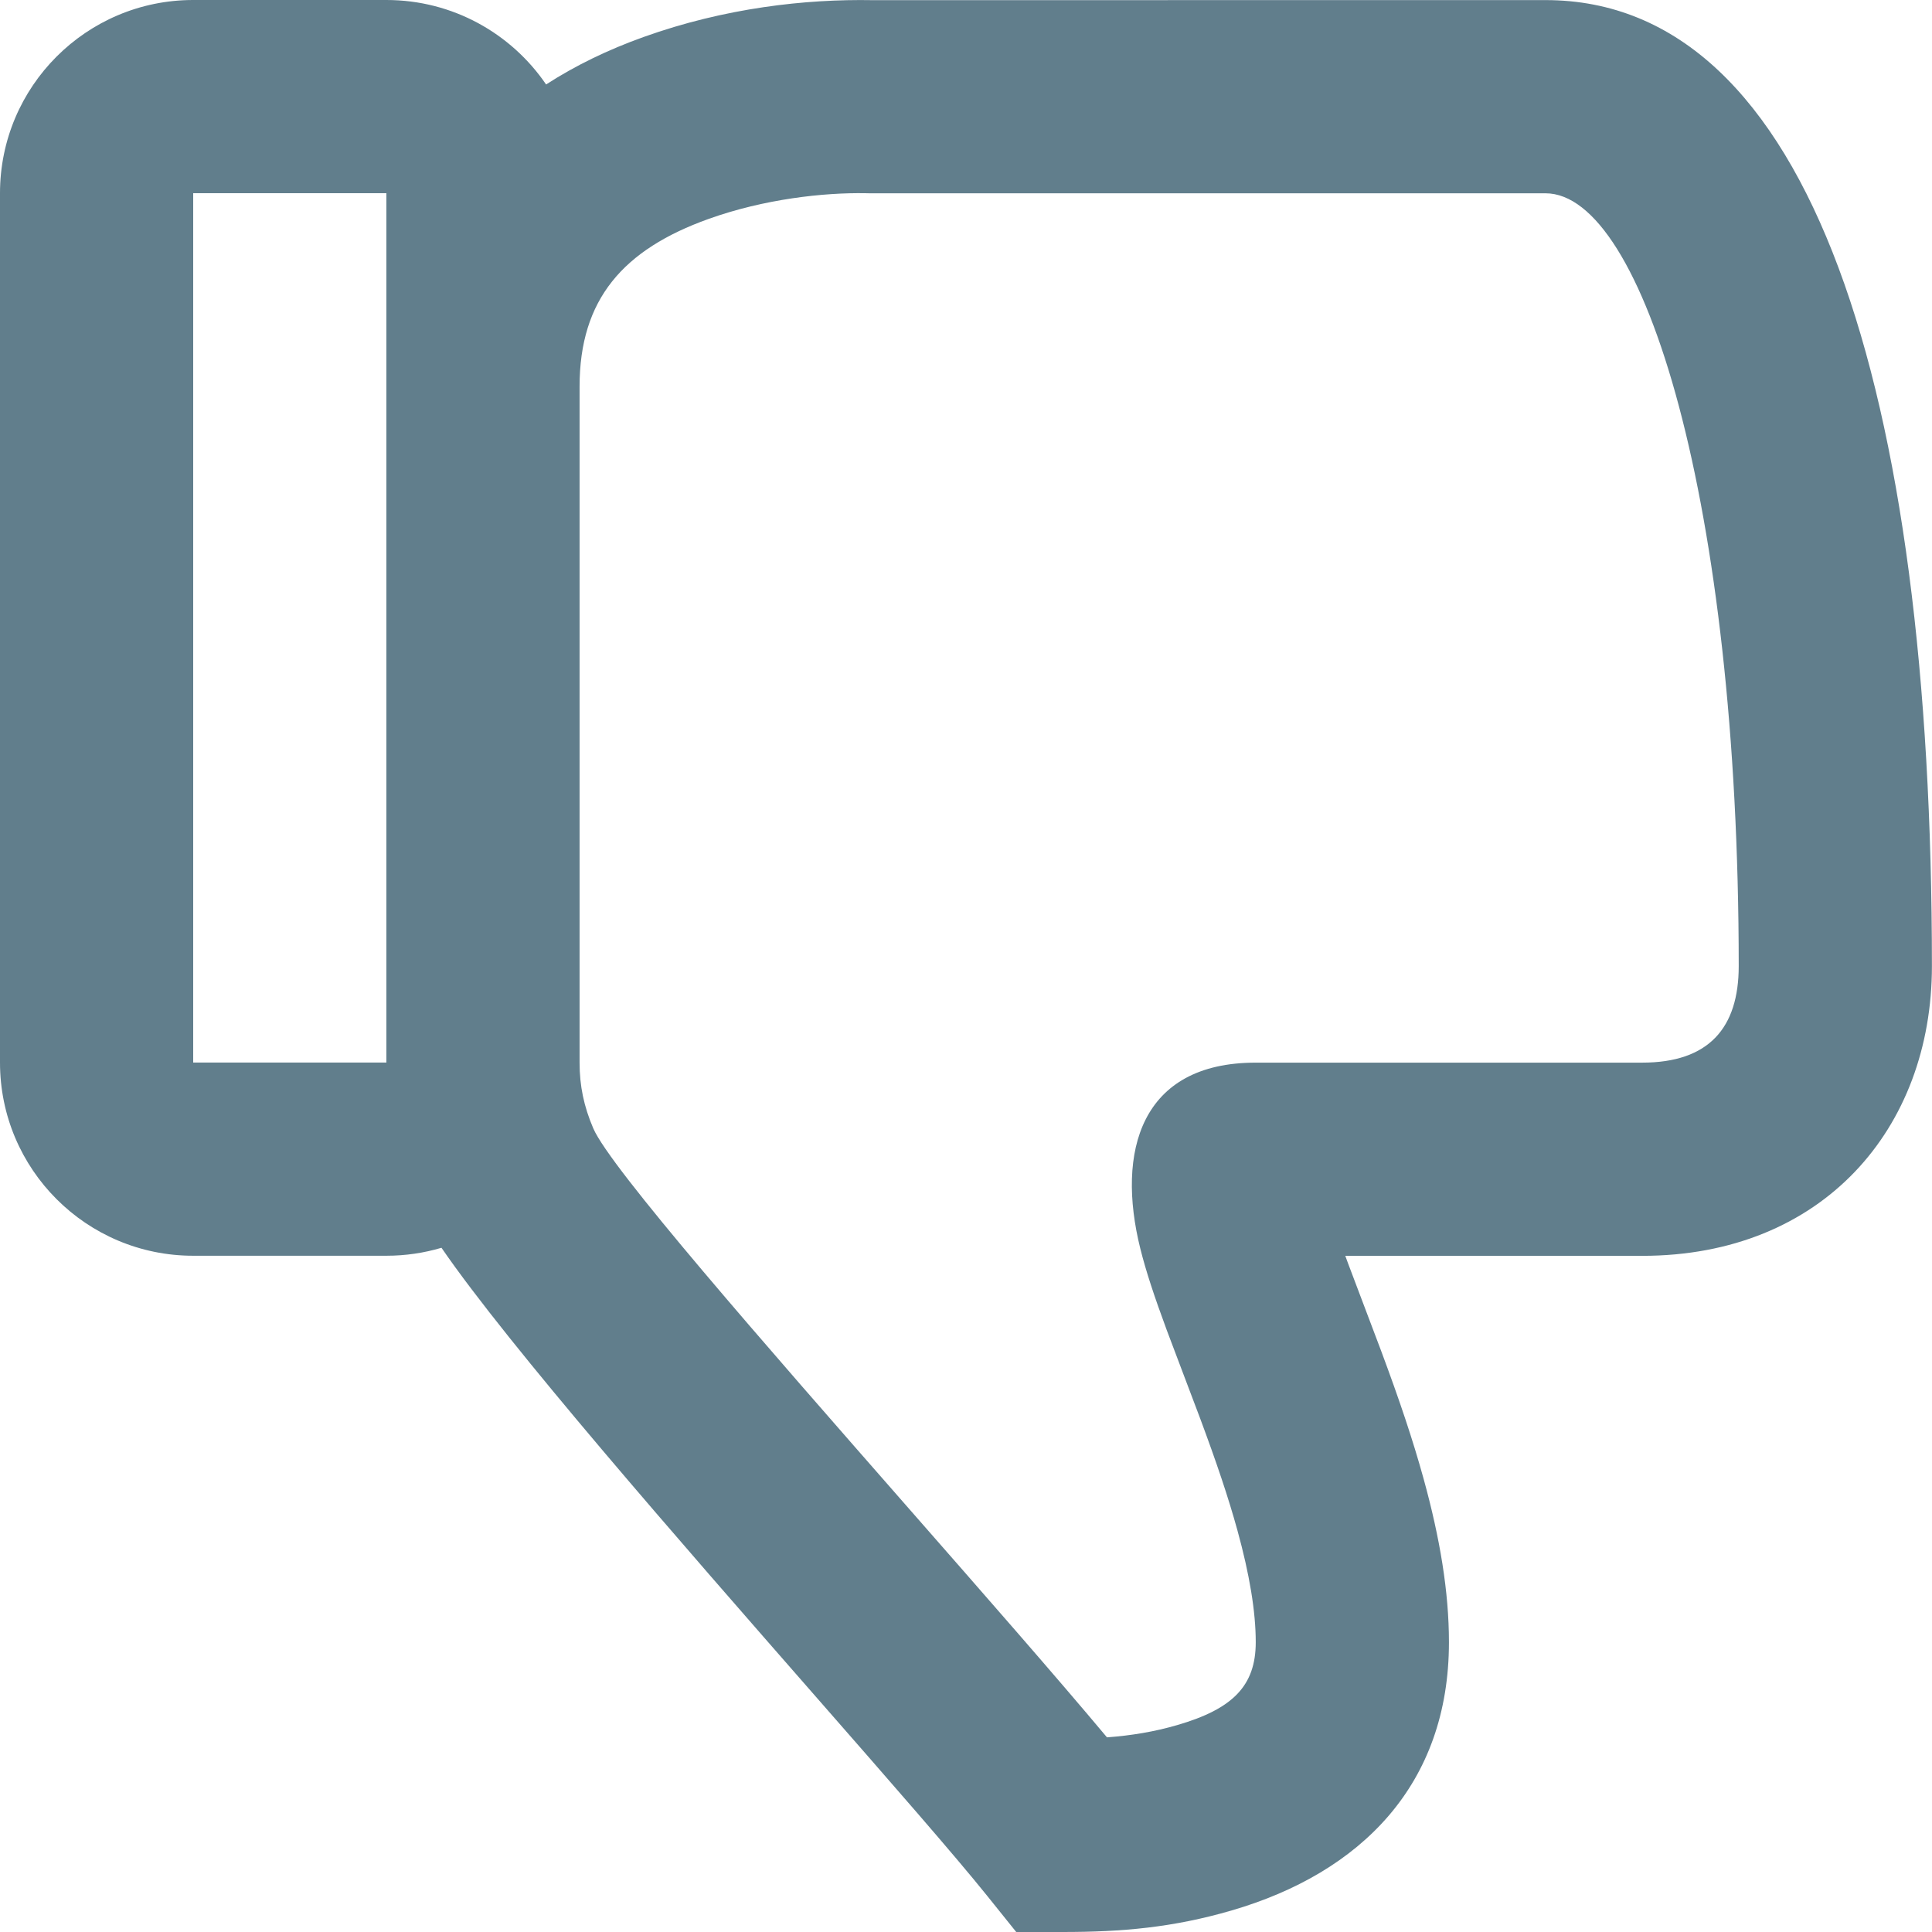 <svg width="100" height="100" viewBox="0 0 100 100" fill="none" xmlns="http://www.w3.org/2000/svg">
<path fill-rule="evenodd" clip-rule="evenodd" d="M99.996 50.003C99.996 58.415 94.344 65.002 84.996 65.002H69.632C69.677 65.125 69.723 65.251 69.771 65.381C69.91 65.757 70.301 66.788 70.682 67.791C71.018 68.678 71.346 69.542 71.482 69.907C72.433 72.459 73.126 74.515 73.688 76.551C74.536 79.628 74.997 82.401 74.997 85.001C74.997 92.361 70.456 96.932 63.739 98.888C60.709 99.77 58.071 100.001 54.998 100H52.6L51.099 98.131C49.403 96.019 46.073 92.214 42.233 87.826C35.15 79.732 26.333 69.657 22.851 64.585C21.947 64.853 20.99 64.997 19.999 64.997H10C4.477 64.997 0 60.52 0 54.998V10C0 4.477 4.477 7.62939e-05 10 7.62939e-05H19.999C23.435 7.62939e-05 26.466 1.733 28.266 4.372C29.782 3.391 31.475 2.572 33.314 1.914C37.526 0.407 41.702 -0.055 45.17 0.008L79.996 0.005C93.772 0.005 99.996 20.286 99.996 50.003ZM29.999 55.002C29.999 56.203 30.221 57.267 30.707 58.402C31.581 60.442 39.508 69.486 47.021 78.058C50.899 82.482 54.666 86.78 57.297 89.925C58.554 89.831 59.739 89.638 60.943 89.287C63.808 88.453 64.997 87.256 64.997 85.001C64.997 83.418 64.677 81.49 64.048 79.208C63.578 77.504 62.969 75.7 62.112 73.398C61.99 73.072 61.687 72.272 61.364 71.421L61.362 71.416L61.361 71.413C60.968 70.378 60.548 69.27 60.392 68.849C59.742 67.091 59.314 65.797 59.021 64.621C57.775 59.62 59.025 55.002 64.997 55.002H84.996C88.452 55.002 89.996 53.203 89.996 50.003C89.996 26.05 85.072 10.005 79.996 10.005H44.998C44.85 10.002 44.85 10.002 44.813 10.001C42.625 9.962 39.551 10.303 36.683 11.329C32.258 12.912 29.999 15.493 29.999 20.004V55.002ZM10 10V54.998H19.999V10H10Z" fill="#617E8C"/>
</svg>
